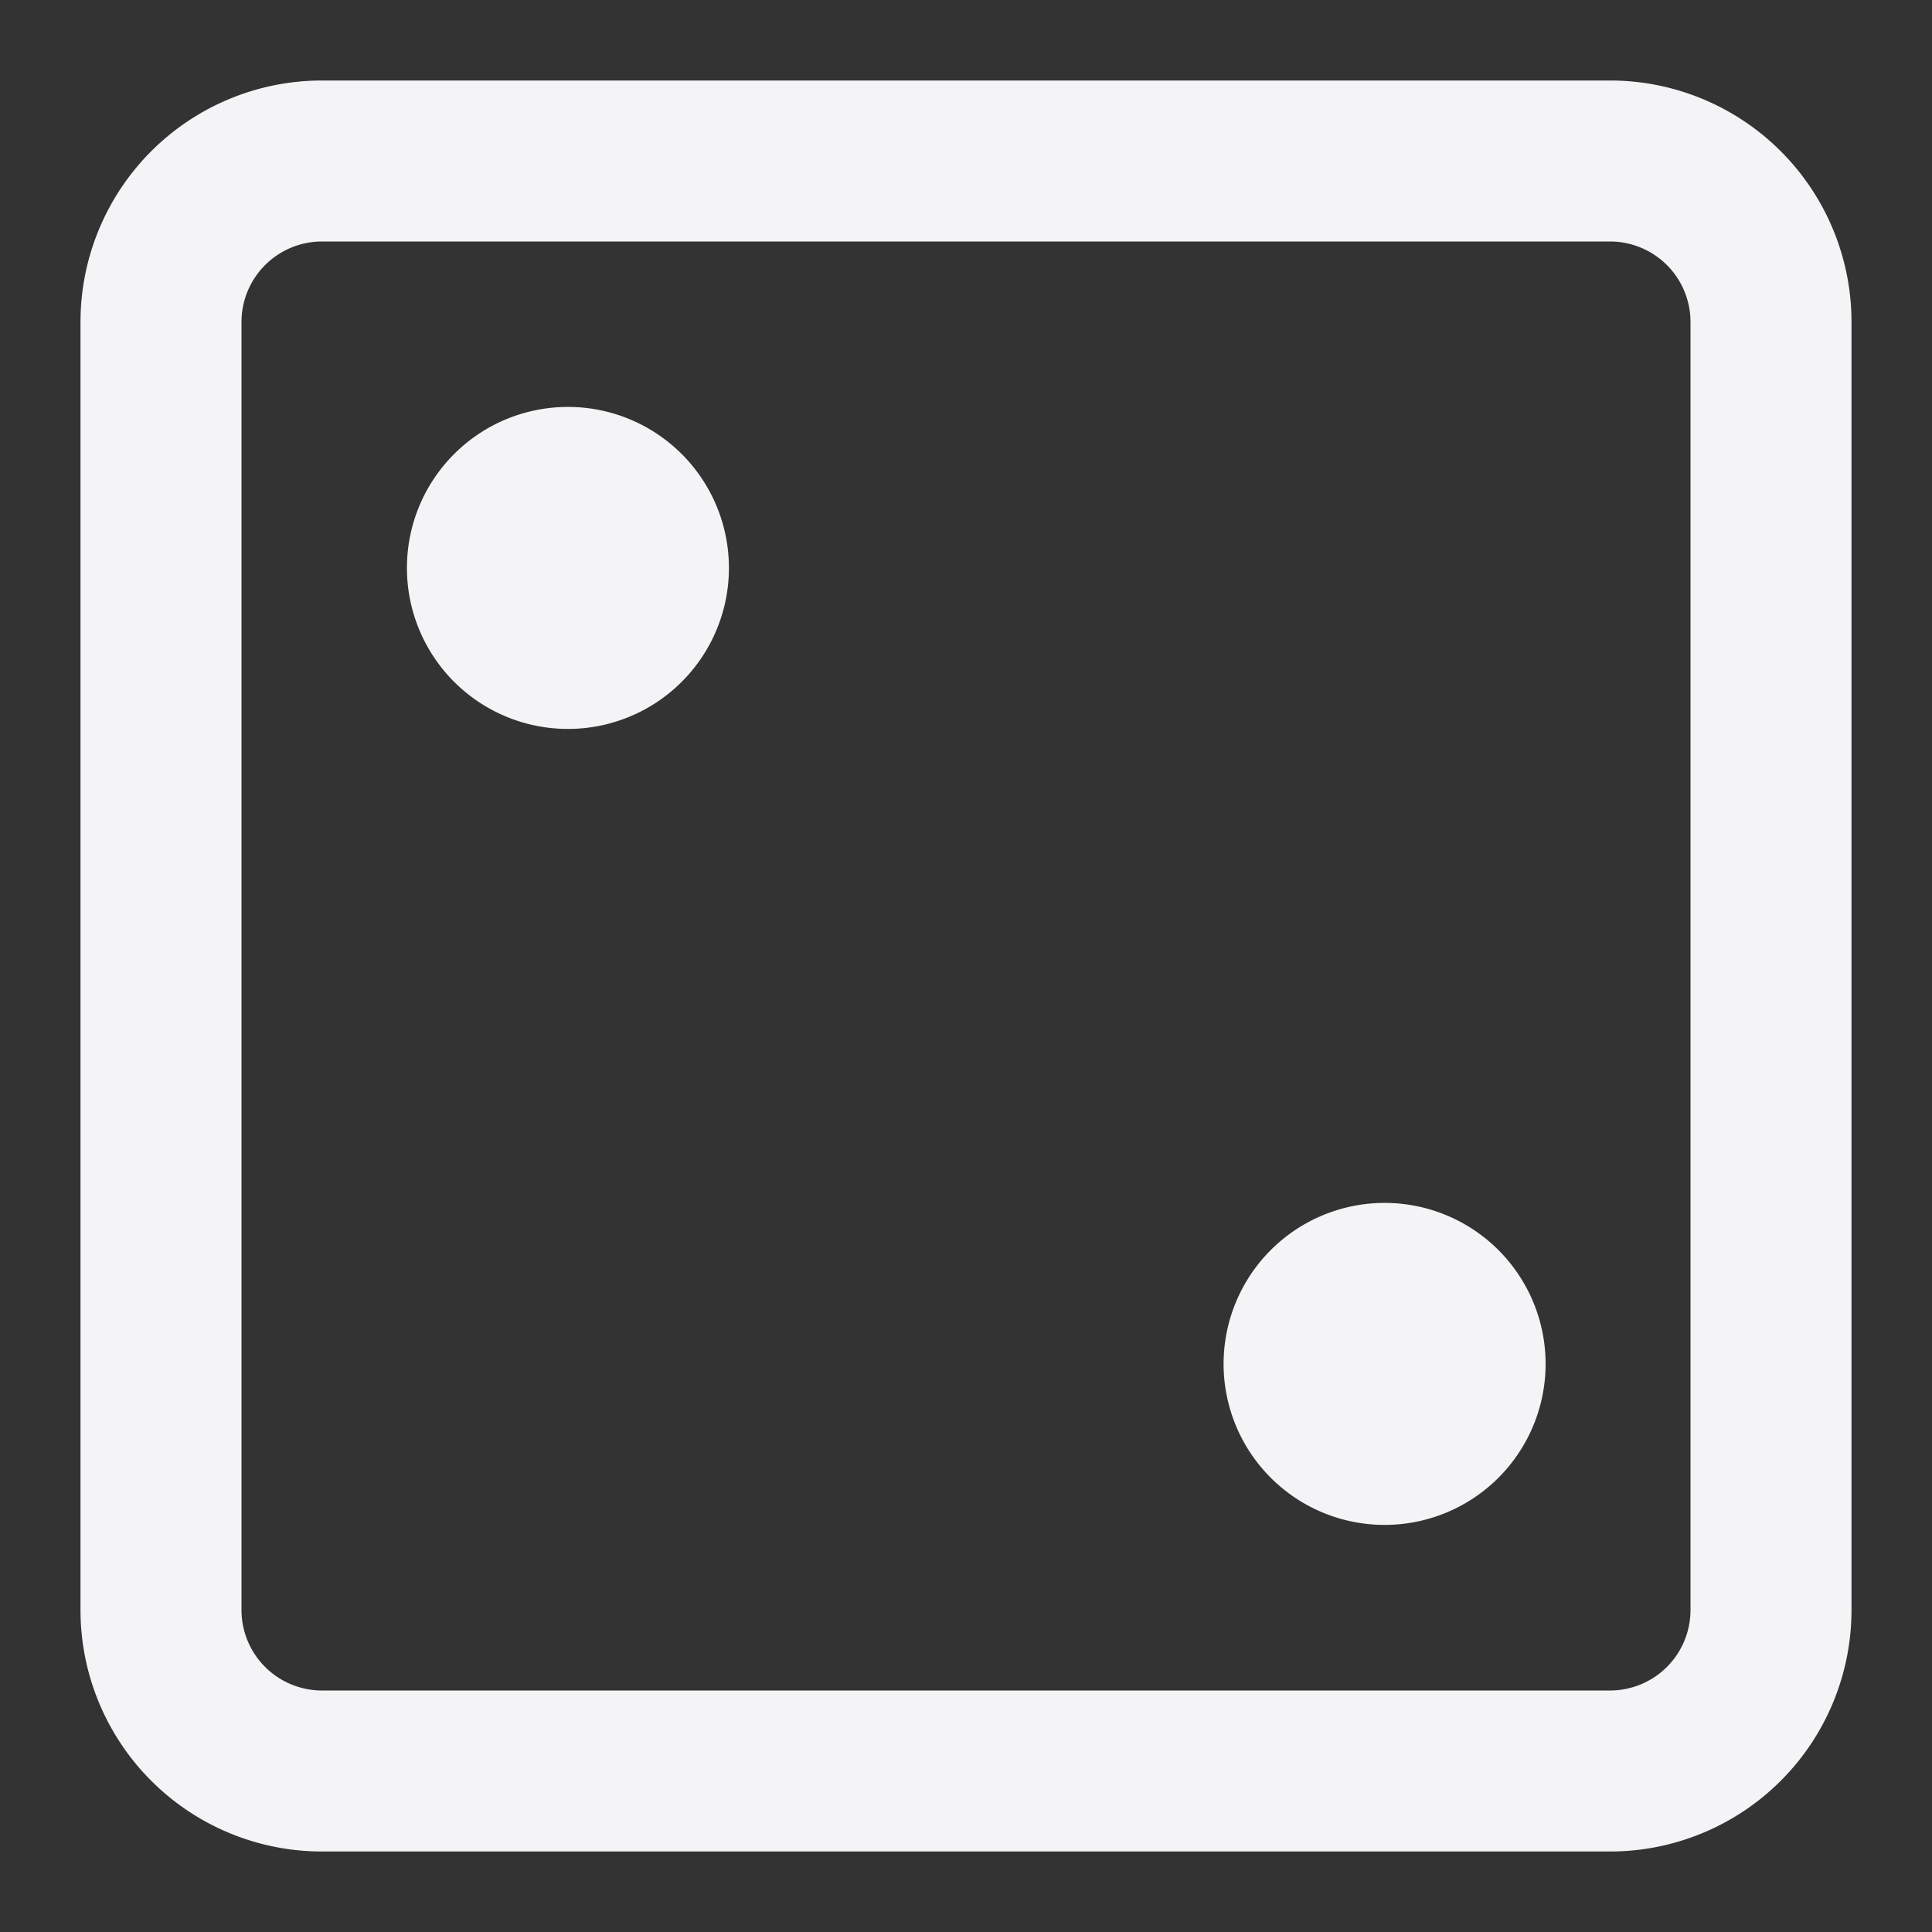 <svg fill="none" height="24" width="24" xmlns="http://www.w3.org/2000/svg"><rect width="100%" height="100%" fill="#333333" stroke="none"/><g fill="#f4f4f7"><path d="m17.2 14.943a2 2 0 1 0 0 4 2 2 0 0 0 0-4zm-12.145-7.888a2 2 0 1 1 4 0 2 2 0 0 1 -4 0z"/><path clip-rule="evenodd" d="m4 1a3 3 0 0 0 -3 3v16a3 3 0 0 0 3 3h16a3 3 0 0 0 3-3v-16a3 3 0 0 0 -3-3zm16 2h-16a1 1 0 0 0 -1 1v16a1 1 0 0 0 1 1h16a1 1 0 0 0 1-1v-16a1 1 0 0 0 -1-1z" fill-rule="evenodd"/></g></svg>